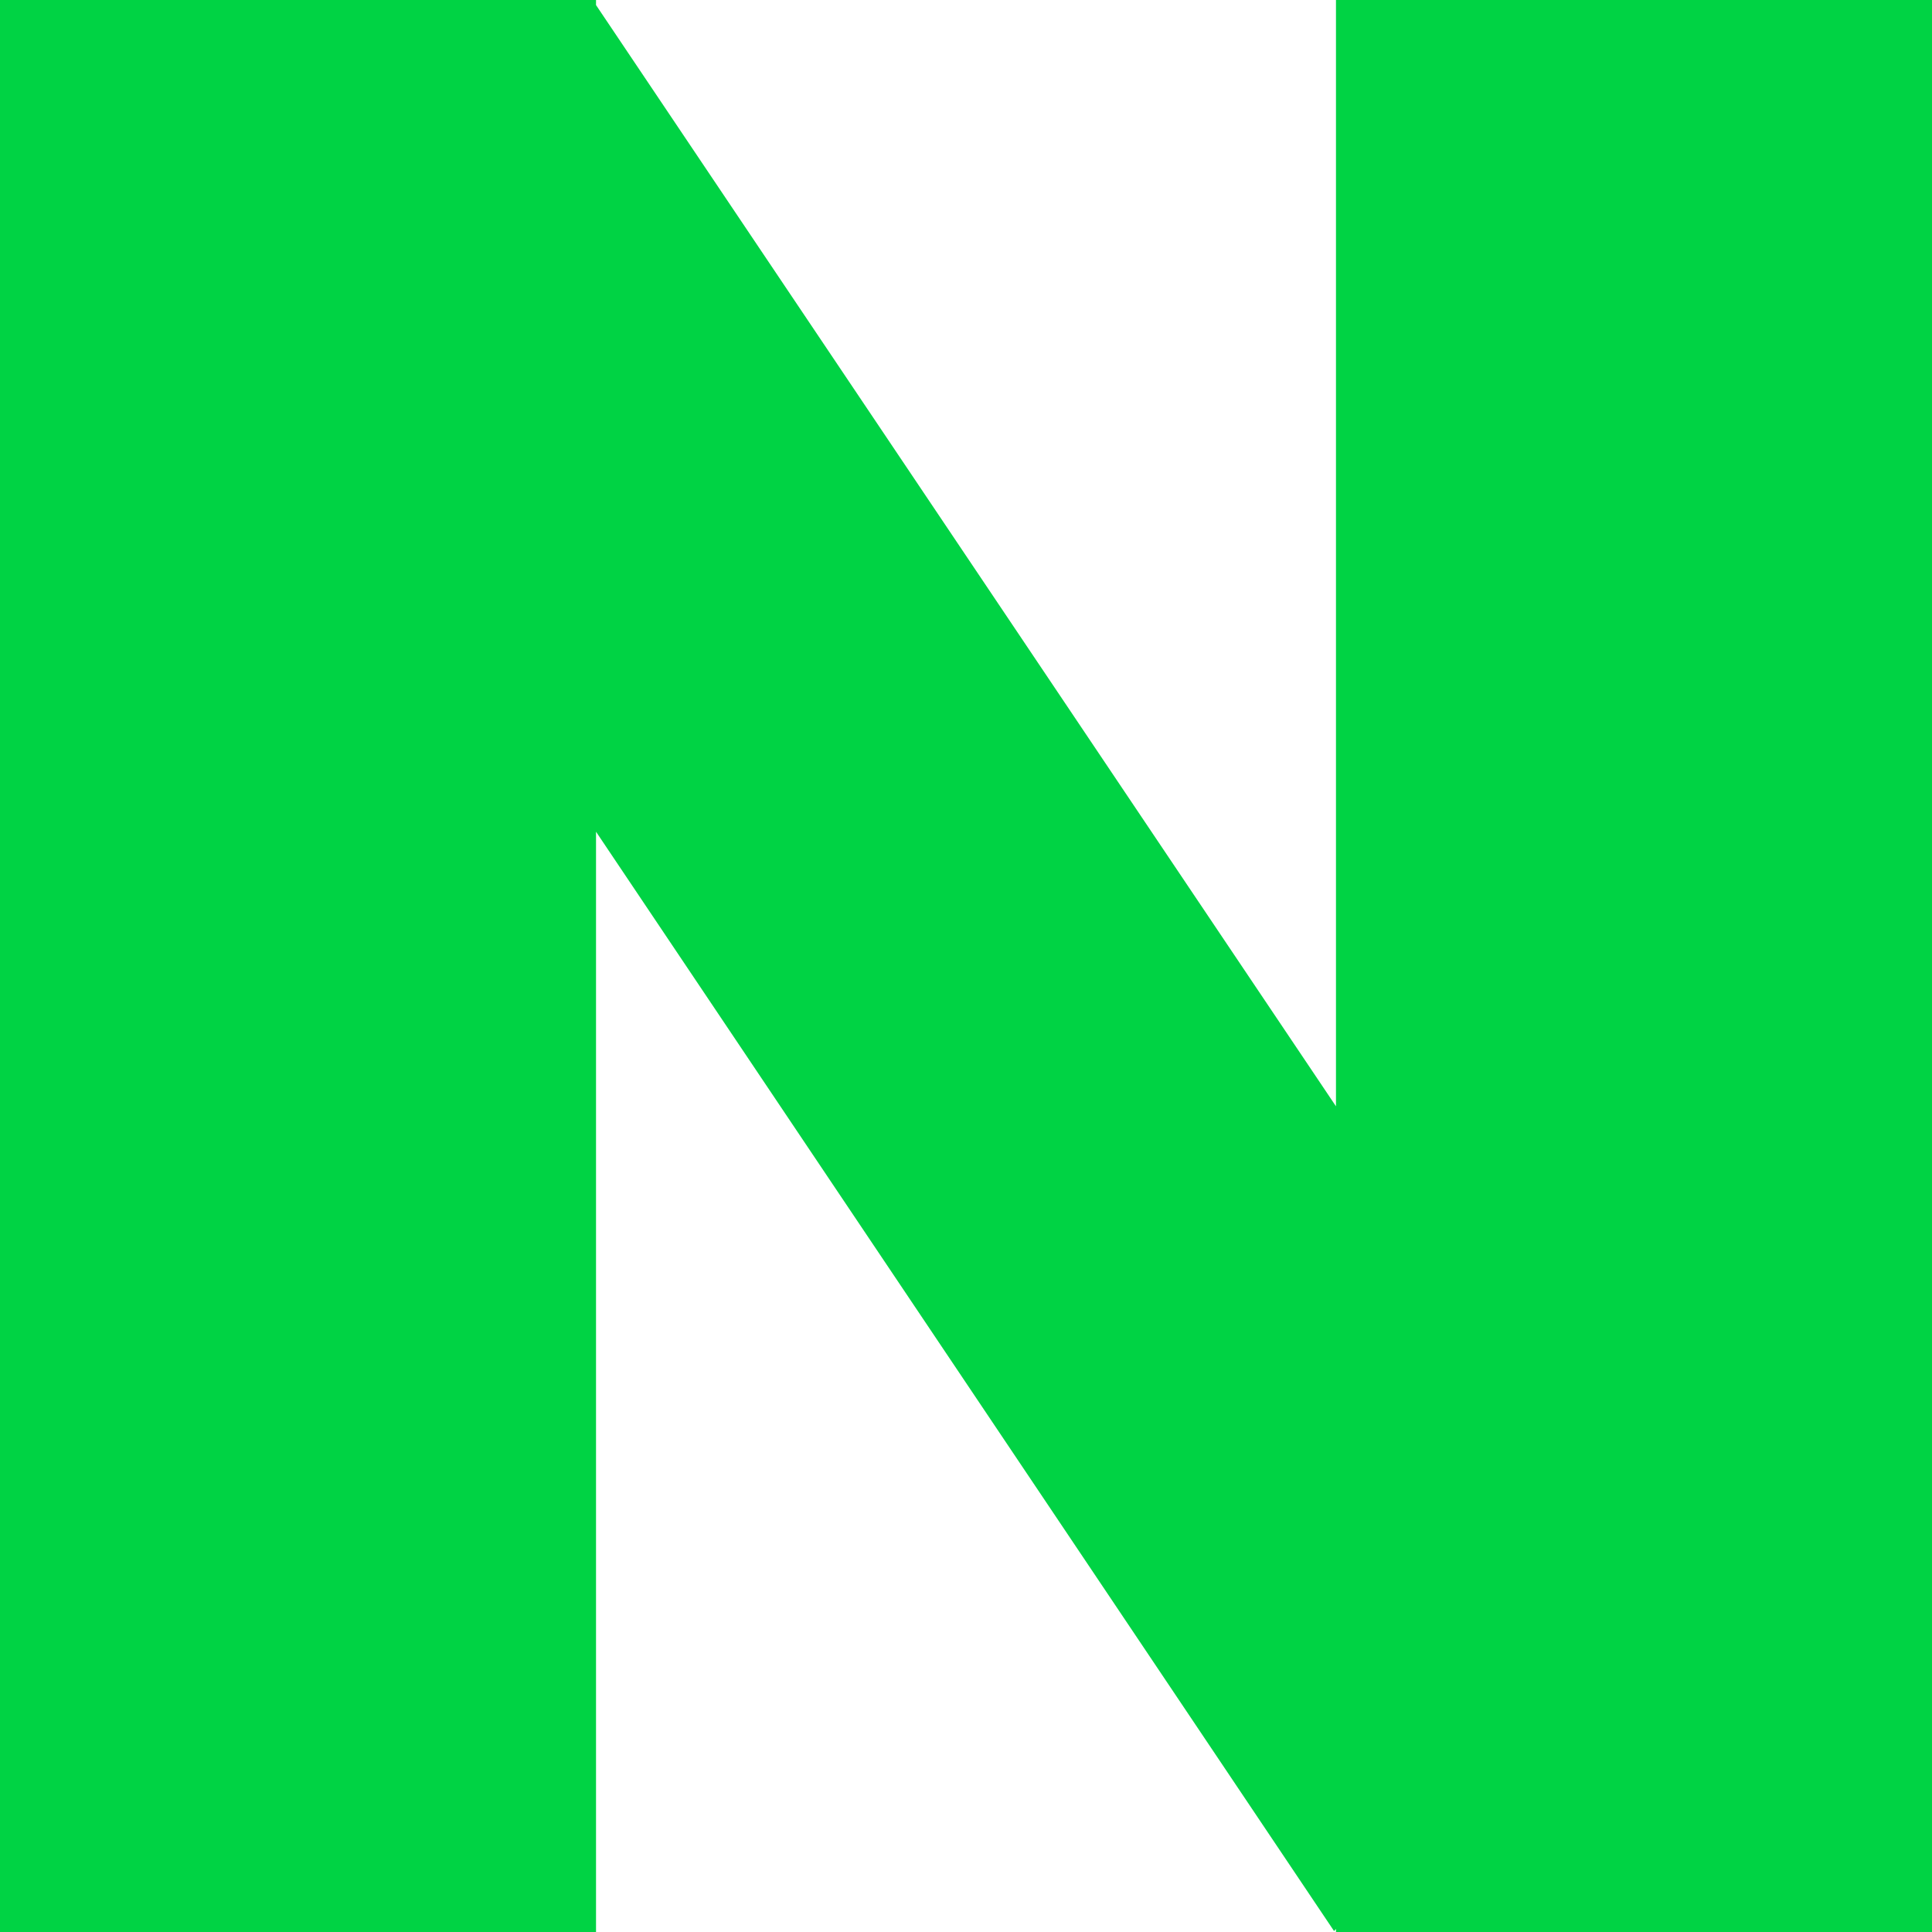 <svg width="16" height="16" viewBox="0 0 16 16" fill="none" xmlns="http://www.w3.org/2000/svg">
    <path d="M11.064 0v9.162L4.936.042V0H0v16h4.936V6.888l6.112 9.104.016-.017V16H16V0h-4.936z" fill="#00D344"/>
</svg>
